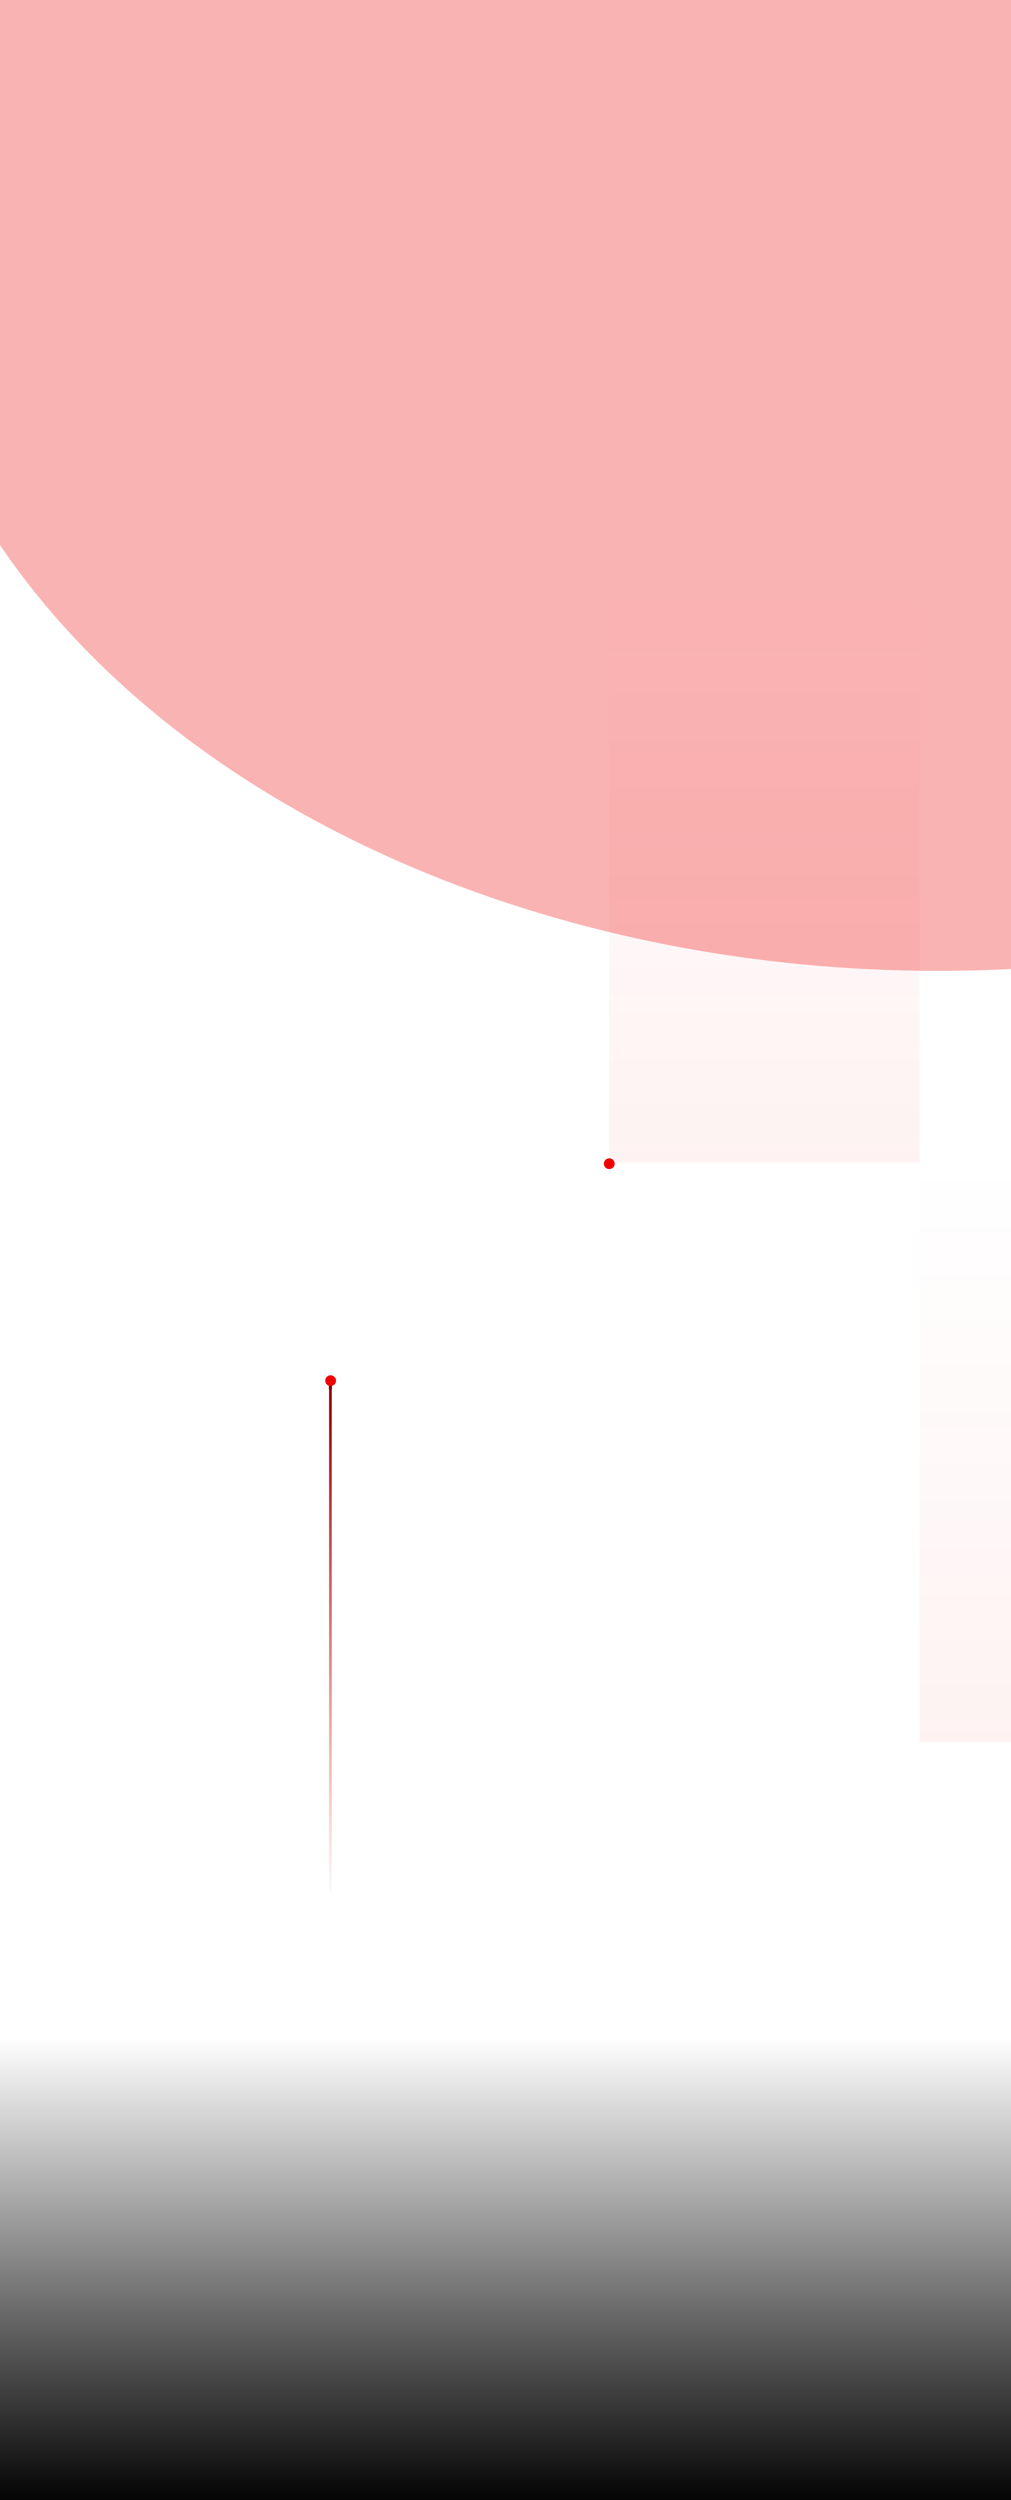 <svg width="375" height="927" viewBox="0 0 375 927" fill="none" xmlns="http://www.w3.org/2000/svg">
<g clip-path="url(#clip0_1927_1998)">
<g opacity="0.05">
<path d="M341.254 0.1V1508.1" stroke="white"/>
<path d="M226.054 0.1V1508.1" stroke="white"/>
<path d="M110.854 0.1V1508.1" stroke="white"/>
<path d="M571.654 215.528L-580.346 215.528" stroke="white"/>
<path d="M571.654 0.1L-580.346 0.1" stroke="white"/>
<path d="M-580.5 431H571.5" stroke="url(#paint0_linear_1927_1998)"/>
<path d="M571.654 646.386L-580.346 646.386" stroke="white"/>
<path d="M571.654 861.813L-580.346 861.814" stroke="white"/>
</g>
<rect width="762.943" height="173.905" transform="matrix(1 0 0 -1 -191.443 929.514)" fill="url(#paint1_linear_1927_1998)"/>
<rect opacity="0.1" x="225.9" y="215" width="115.2" height="216" fill="url(#paint2_linear_1927_1998)"/>
<rect opacity="0.1" x="341.1" y="430" width="115.2" height="216" fill="url(#paint3_linear_1927_1998)"/>
<g filter="url(#filter0_d_1927_1998)">
<circle cx="2" cy="2" r="2" transform="matrix(0 1 1 0 223.988 429.5)" fill="#EE0000"/>
</g>
<g opacity="0.3" filter="url(#filter1_f_1927_1998)">
<ellipse cx="388.2" cy="283.5" rx="388.2" ry="283.5" transform="matrix(-1 0 0 1 736.223 -207)" fill="#EE0000"/>
</g>
<path d="M122.558 701.283L122.558 514.283" stroke="url(#paint4_linear_1927_1998)"/>
<g filter="url(#filter2_d_1927_1998)">
<ellipse cx="2" cy="0.586" rx="2" ry="0.586" transform="matrix(0 -1 -1 0 123.144 516.283)" fill="#8A0000"/>
</g>
<g filter="url(#filter3_d_1927_1998)">
<circle cx="2" cy="2" r="2" transform="matrix(0 1 1 0 120.635 509.951)" fill="#EE0000"/>
</g>
</g>
<defs>
<filter id="filter0_d_1927_1998" x="217.988" y="423.5" width="16" height="16" filterUnits="userSpaceOnUse" color-interpolation-filters="sRGB">
<feFlood flood-opacity="0" result="BackgroundImageFix"/>
<feColorMatrix in="SourceAlpha" type="matrix" values="0 0 0 0 0 0 0 0 0 0 0 0 0 0 0 0 0 0 127 0" result="hardAlpha"/>
<feOffset/>
<feGaussianBlur stdDeviation="3"/>
<feComposite in2="hardAlpha" operator="out"/>
<feColorMatrix type="matrix" values="0 0 0 0 1 0 0 0 0 0.269 0 0 0 0 0.269 0 0 0 1 0"/>
<feBlend mode="normal" in2="BackgroundImageFix" result="effect1_dropShadow_1927_1998"/>
<feBlend mode="normal" in="SourceGraphic" in2="effect1_dropShadow_1927_1998" result="shape"/>
</filter>
<filter id="filter1_f_1927_1998" x="-860.178" y="-1027" width="2416.4" height="2207" filterUnits="userSpaceOnUse" color-interpolation-filters="sRGB">
<feFlood flood-opacity="0" result="BackgroundImageFix"/>
<feBlend mode="normal" in="SourceGraphic" in2="BackgroundImageFix" result="shape"/>
<feGaussianBlur stdDeviation="410" result="effect1_foregroundBlur_1927_1998"/>
</filter>
<filter id="filter2_d_1927_1998" x="115.972" y="506.283" width="13.172" height="16" filterUnits="userSpaceOnUse" color-interpolation-filters="sRGB">
<feFlood flood-opacity="0" result="BackgroundImageFix"/>
<feColorMatrix in="SourceAlpha" type="matrix" values="0 0 0 0 0 0 0 0 0 0 0 0 0 0 0 0 0 0 127 0" result="hardAlpha"/>
<feOffset/>
<feGaussianBlur stdDeviation="3"/>
<feComposite in2="hardAlpha" operator="out"/>
<feColorMatrix type="matrix" values="0 0 0 0 1 0 0 0 0 0.269 0 0 0 0 0.269 0 0 0 1 0"/>
<feBlend mode="normal" in2="BackgroundImageFix" result="effect1_dropShadow_1927_1998"/>
<feBlend mode="normal" in="SourceGraphic" in2="effect1_dropShadow_1927_1998" result="shape"/>
</filter>
<filter id="filter3_d_1927_1998" x="114.635" y="503.951" width="16" height="16" filterUnits="userSpaceOnUse" color-interpolation-filters="sRGB">
<feFlood flood-opacity="0" result="BackgroundImageFix"/>
<feColorMatrix in="SourceAlpha" type="matrix" values="0 0 0 0 0 0 0 0 0 0 0 0 0 0 0 0 0 0 127 0" result="hardAlpha"/>
<feOffset/>
<feGaussianBlur stdDeviation="3"/>
<feComposite in2="hardAlpha" operator="out"/>
<feColorMatrix type="matrix" values="0 0 0 0 1 0 0 0 0 0.269 0 0 0 0 0.269 0 0 0 1 0"/>
<feBlend mode="normal" in2="BackgroundImageFix" result="effect1_dropShadow_1927_1998"/>
<feBlend mode="normal" in="SourceGraphic" in2="effect1_dropShadow_1927_1998" result="shape"/>
</filter>
<linearGradient id="paint0_linear_1927_1998" x1="-580.5" y1="431" x2="571.5" y2="431" gradientUnits="userSpaceOnUse">
<stop stop-color="white" stop-opacity="0"/>
<stop offset="0.533" stop-color="white" stop-opacity="0.2"/>
<stop offset="1" stop-color="white" stop-opacity="0"/>
</linearGradient>
<linearGradient id="paint1_linear_1927_1998" x1="381.471" y1="0" x2="381.471" y2="173.905" gradientUnits="userSpaceOnUse">
<stop/>
<stop offset="1" stop-opacity="0"/>
</linearGradient>
<linearGradient id="paint2_linear_1927_1998" x1="283.5" y1="215" x2="283.5" y2="431" gradientUnits="userSpaceOnUse">
<stop stop-color="#EE0000" stop-opacity="0"/>
<stop offset="1" stop-color="#EE0000" stop-opacity="0.5"/>
</linearGradient>
<linearGradient id="paint3_linear_1927_1998" x1="398.7" y1="430" x2="398.7" y2="646" gradientUnits="userSpaceOnUse">
<stop stop-color="#EE0000" stop-opacity="0"/>
<stop offset="1" stop-color="#EE0000" stop-opacity="0.5"/>
</linearGradient>
<linearGradient id="paint4_linear_1927_1998" x1="122.557" y1="514.283" x2="122.558" y2="706.783" gradientUnits="userSpaceOnUse">
<stop stop-color="#8A0000"/>
<stop offset="1" stop-color="#EE0000" stop-opacity="0"/>
</linearGradient>
<clipPath id="clip0_1927_1998">
<rect width="375" height="927" fill="white"/>
</clipPath>
</defs>
</svg>
